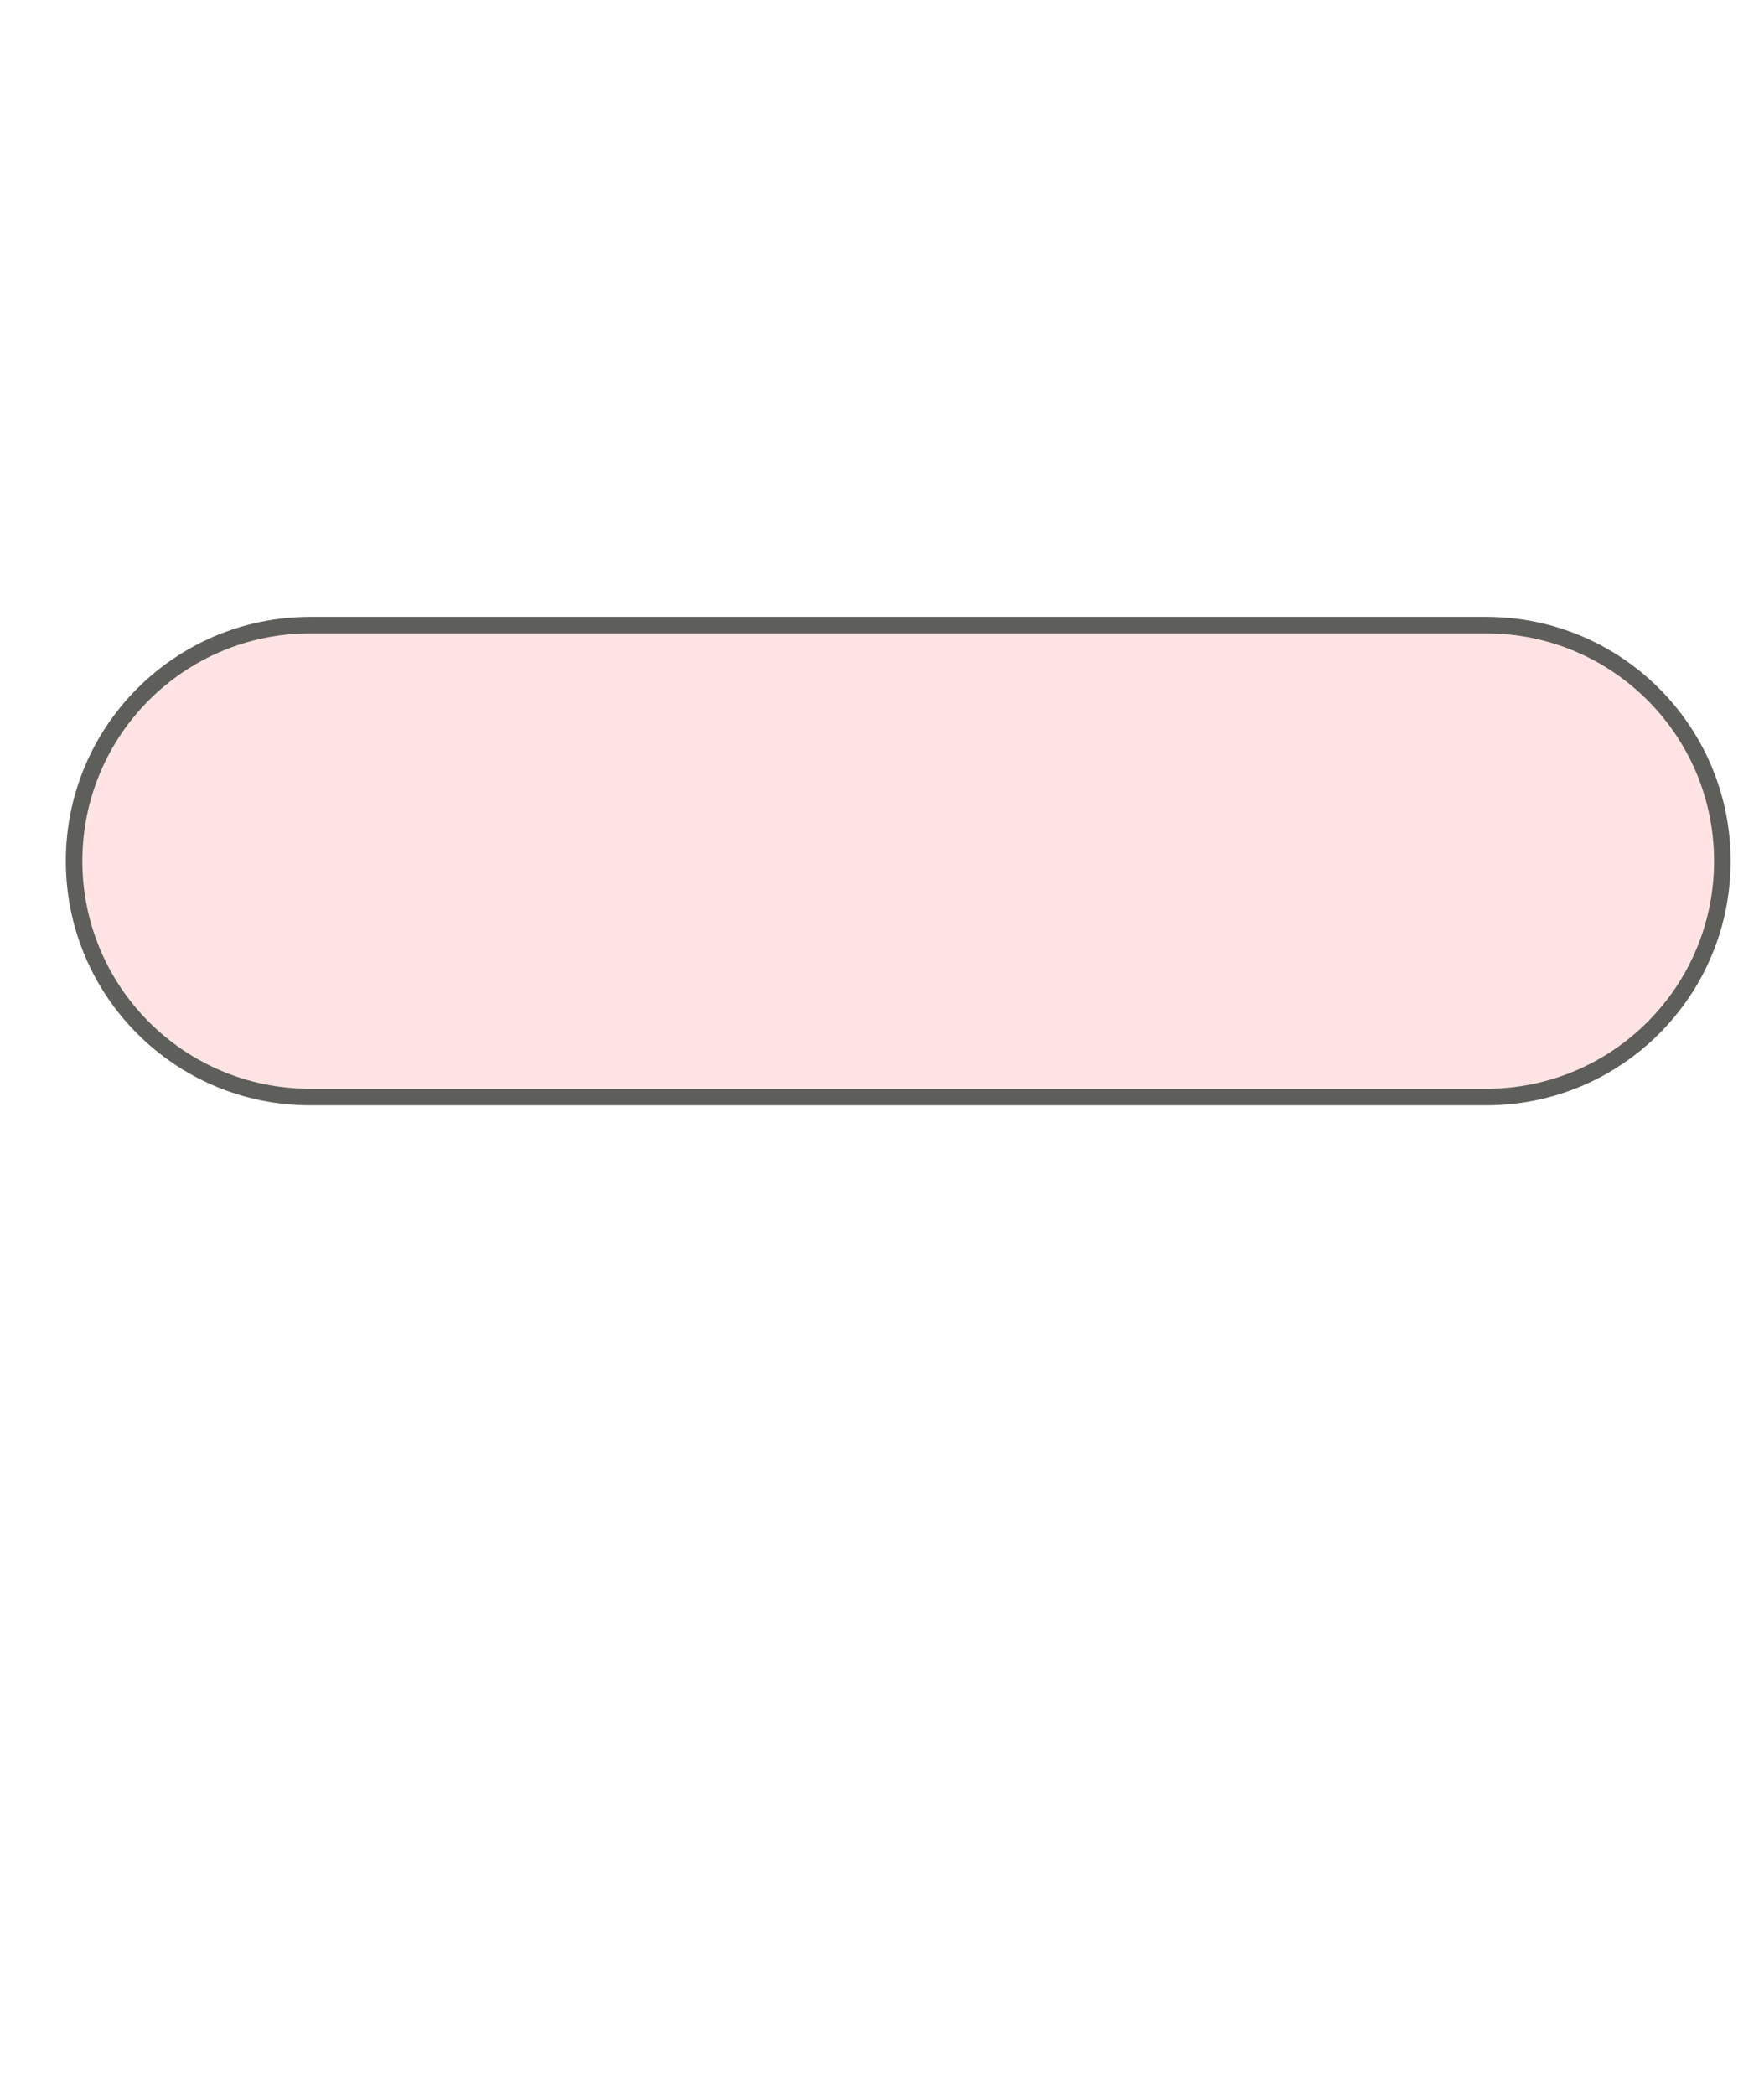 <svg width="16" height="19" viewBox="0 0 16 19" fill="none" xmlns="http://www.w3.org/2000/svg">
<path d="M13.482 5.67H2.812C1.63 5.67 0.672 6.628 0.672 7.81C0.672 8.992 1.63 9.95 2.812 9.95H13.482C14.664 9.95 15.622 8.992 15.622 7.81C15.622 6.628 14.664 5.67 13.482 5.67Z" fill="#FFE4E3" stroke="#5E5E5A" stroke-width="0.15" stroke-miterlimit="10"/>
</svg>
